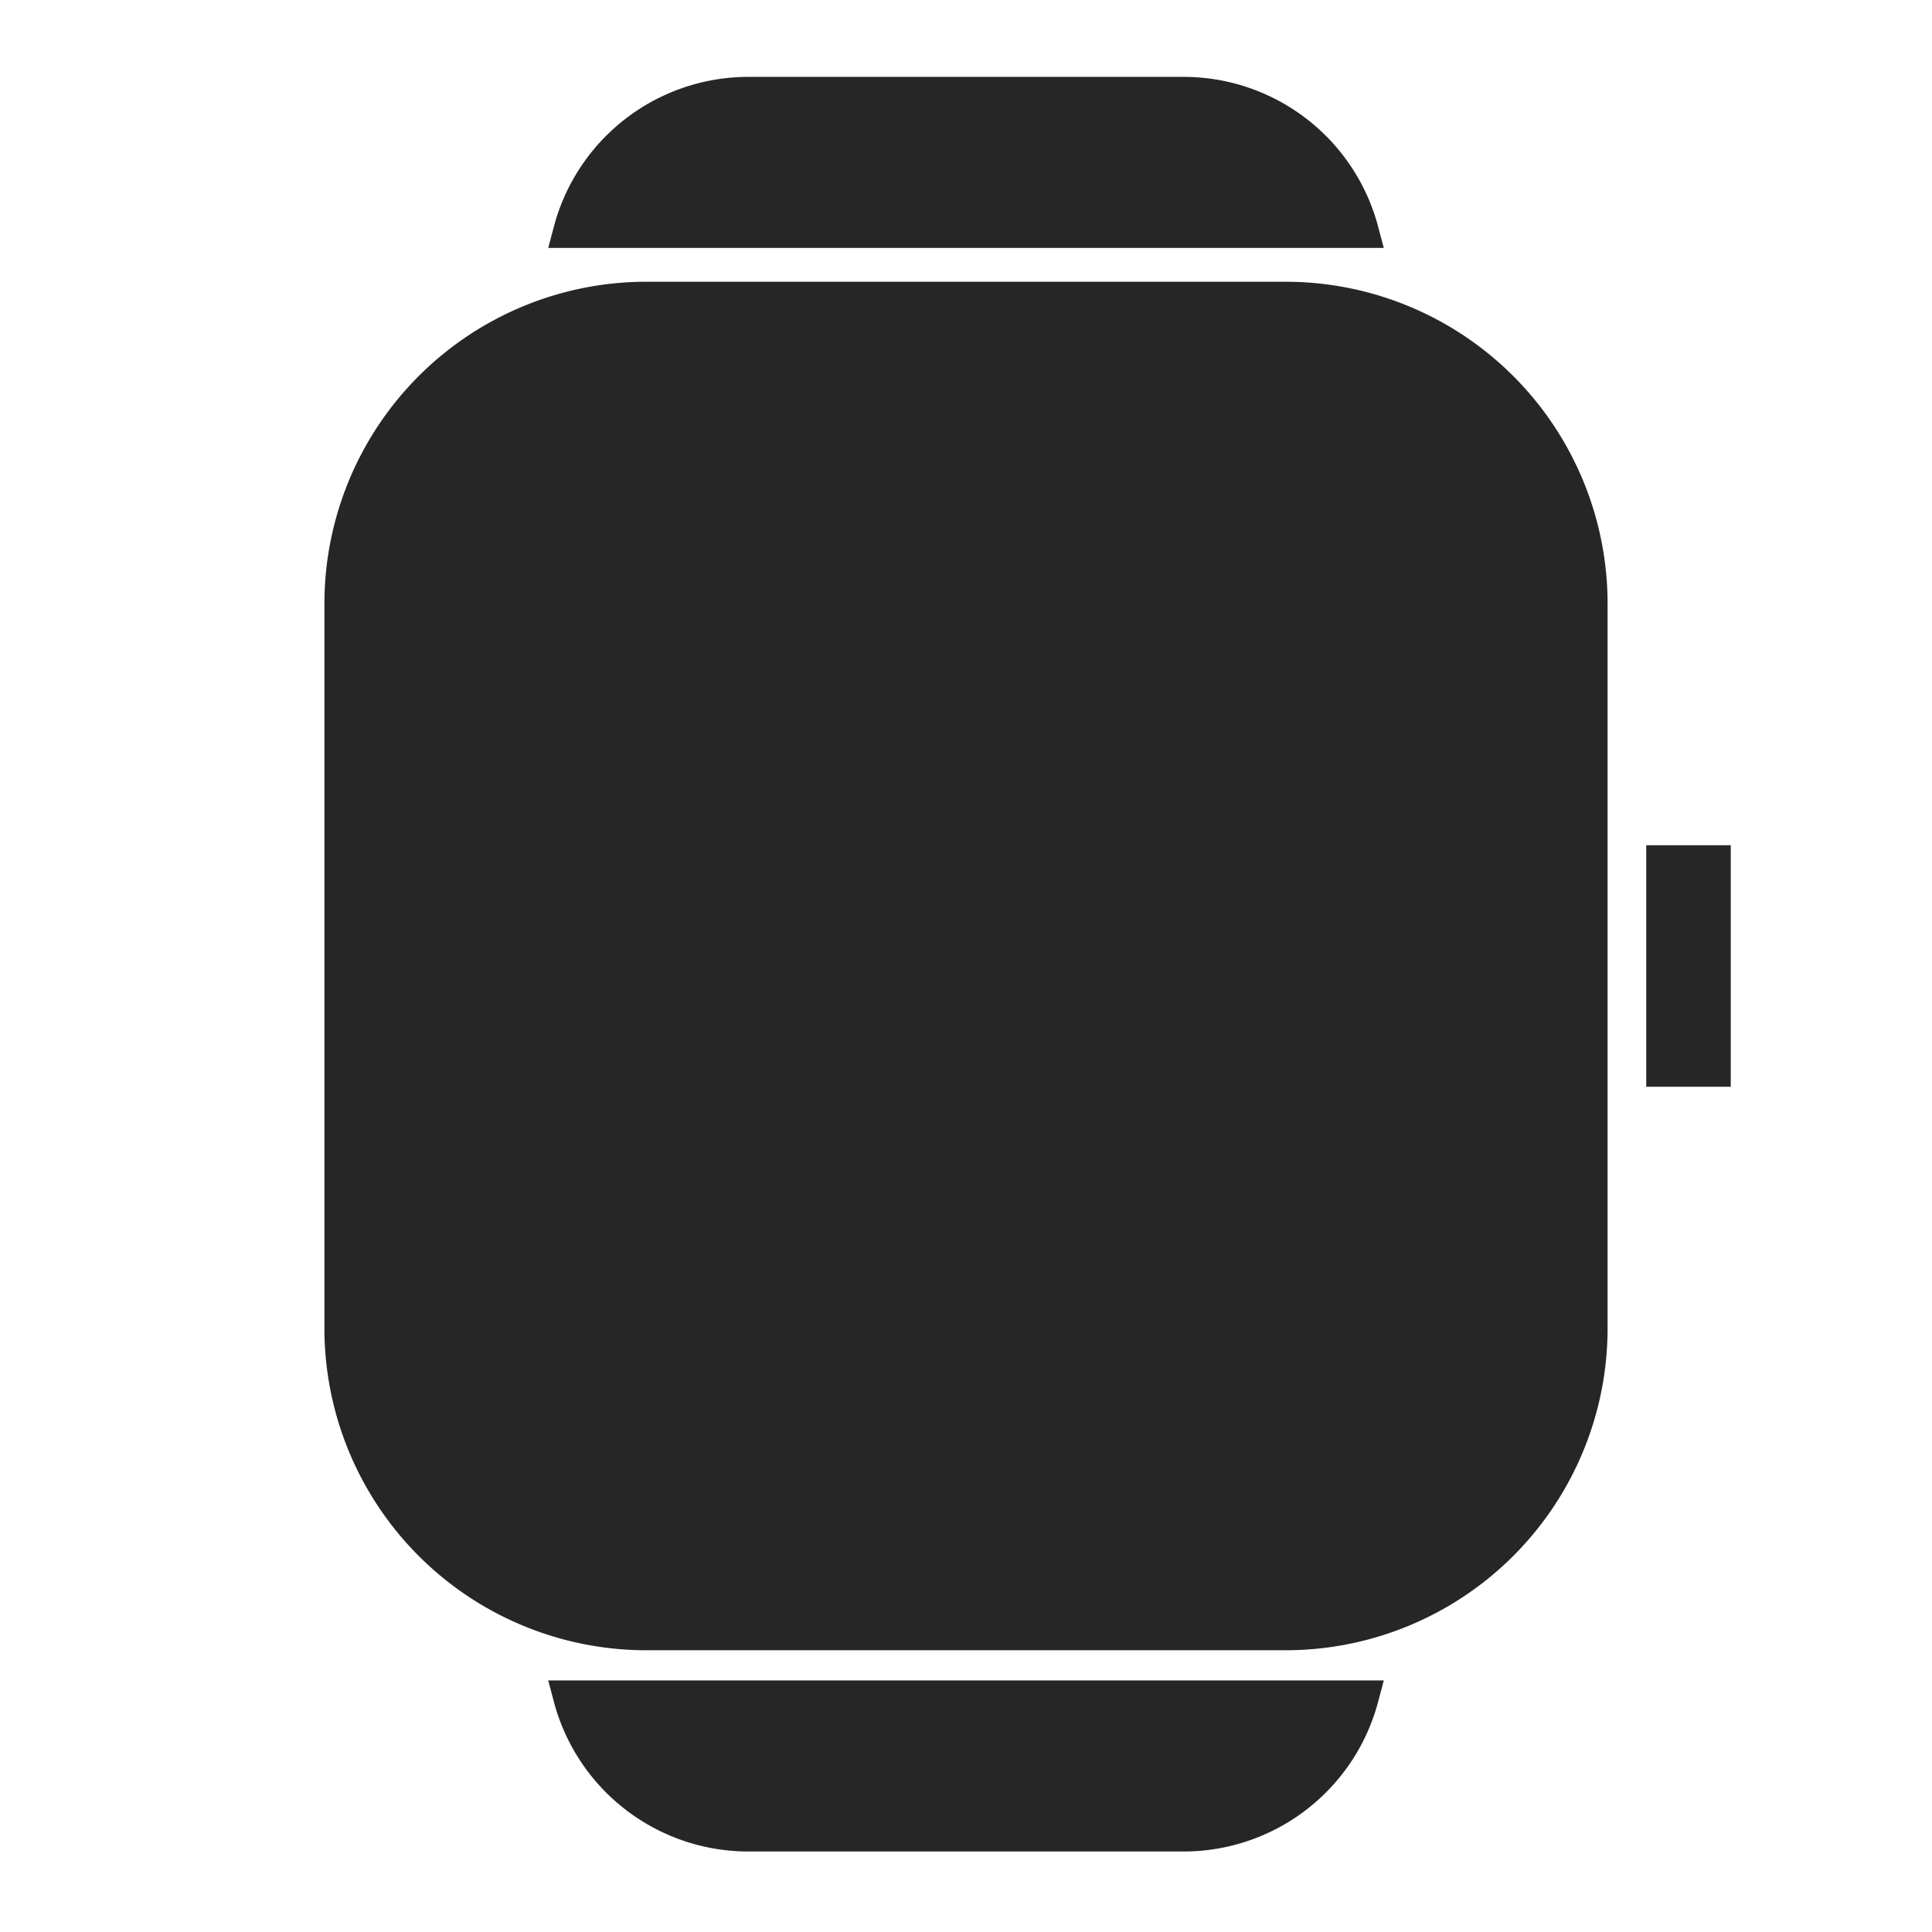 <svg xmlns="http://www.w3.org/2000/svg" width="24" height="24">
    <path fill="#262626" fill-rule="evenodd" d="M17.19 20.875l-.08.3A2.5 2.5 0 0114.7 23H9.3a2.5 2.5 0 01-2.41-1.825l-.08-.3h10.38zM15.97 3.5a4 4 0 014 4v9a4 4 0 01-4 4H8.03a4 4 0 01-4-4v-9a4 4 0 014-4zm5.53 7v3h-1.05v-3h1.05zM14.7.955a2.5 2.5 0 012.41 1.825l.08.3H6.81l.08-.3A2.5 2.5 0 019.3.955z"/>
</svg>

